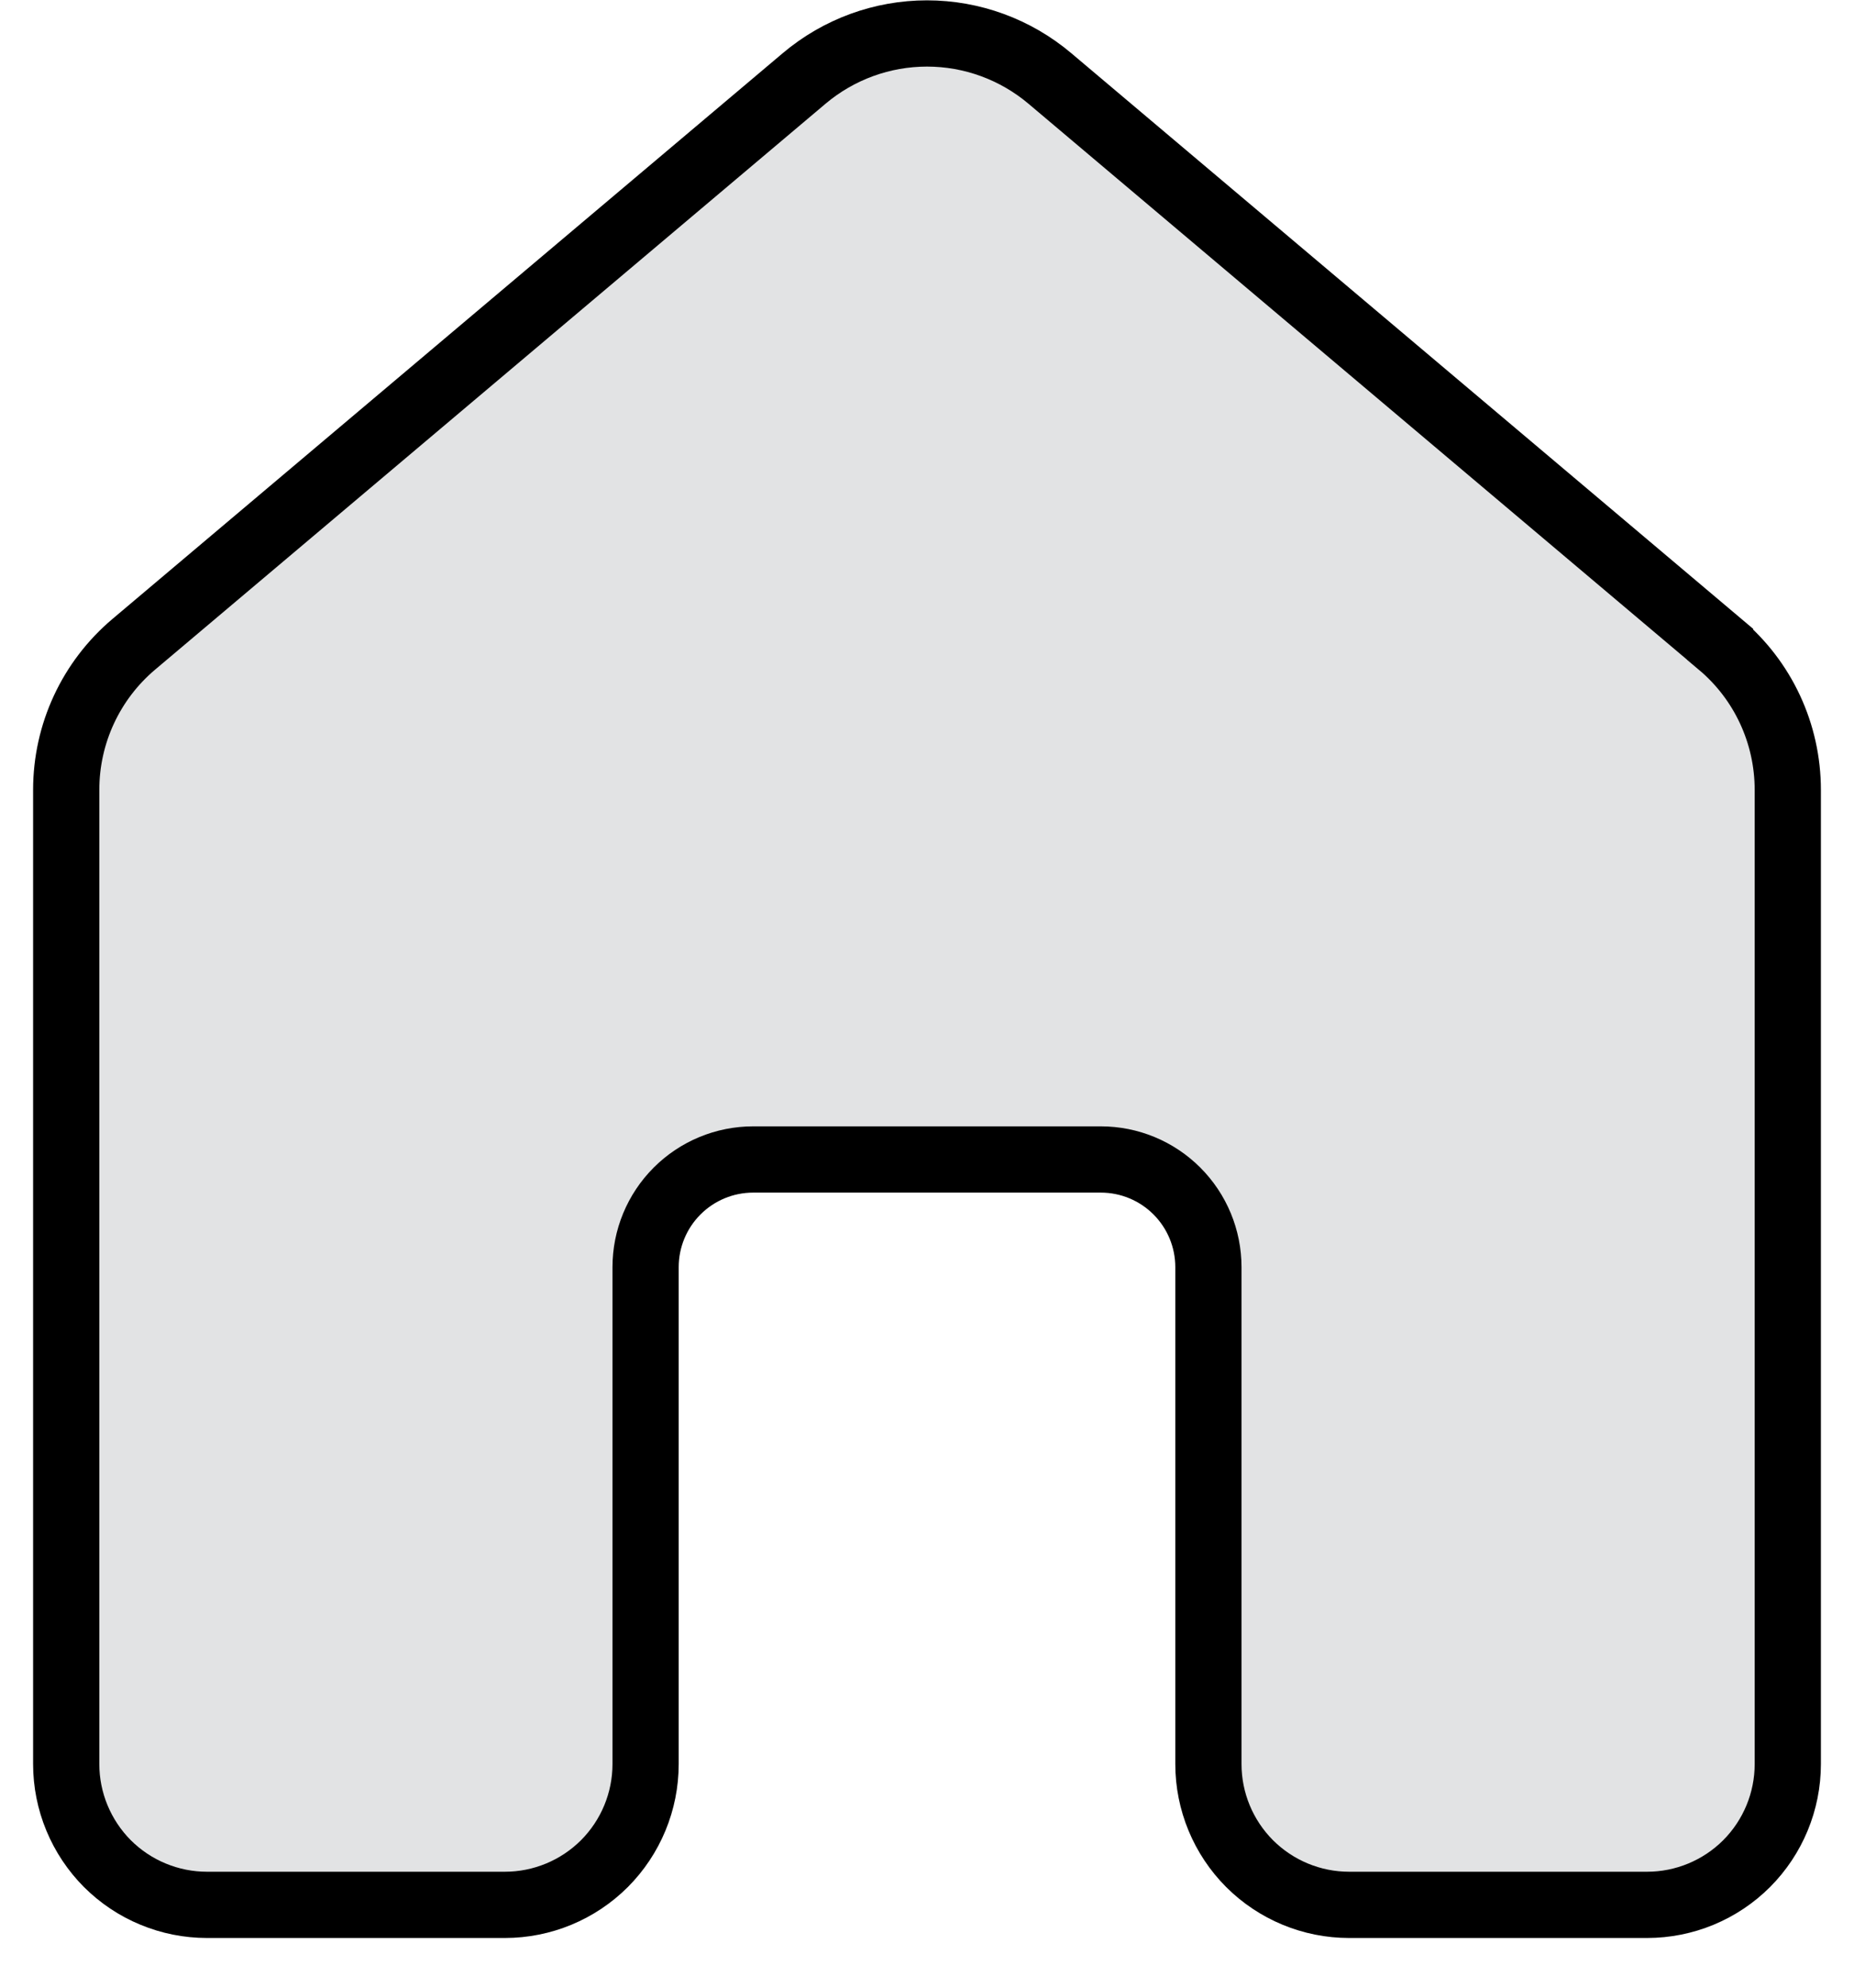 <svg width="28" height="30" viewBox="0 0 28 30" fill="none" xmlns="http://www.w3.org/2000/svg">
<g style="mix-blend-mode:darken">
<path d="M25.978 9.724L25.978 9.725C26.627 10.27 27 11.073 27 11.922V26.625C27 27.189 26.776 27.729 26.378 28.128C25.979 28.526 25.439 28.75 24.875 28.75H20.375C19.811 28.75 19.271 28.526 18.872 28.128C18.474 27.729 18.25 27.189 18.25 26.625V19.125C18.25 18.694 18.079 18.281 17.774 17.976C17.469 17.671 17.056 17.5 16.625 17.5H11.375C10.944 17.5 10.531 17.671 10.226 17.976C9.921 18.281 9.75 18.694 9.75 19.125V26.625C9.75 27.189 9.526 27.729 9.128 28.128C8.729 28.526 8.189 28.75 7.625 28.75H3.125C2.846 28.75 2.57 28.695 2.312 28.588C2.054 28.482 1.82 28.325 1.622 28.128C1.425 27.93 1.269 27.696 1.162 27.438C1.055 27.18 1 26.904 1 26.625V11.921C1 11.073 1.373 10.27 2.022 9.723L2.022 9.723L12.147 1.182C12.147 1.182 12.147 1.182 12.147 1.182C12.666 0.745 13.322 0.505 14 0.505C14.678 0.505 15.334 0.745 15.853 1.182C15.853 1.182 15.853 1.182 15.853 1.182L25.978 9.724Z" fill="#0F161E" fill-opacity="0.12"/>
<path d="M25.978 9.724L25.978 9.725C26.627 10.27 27 11.073 27 11.922V26.625C27 27.189 26.776 27.729 26.378 28.128C25.979 28.526 25.439 28.75 24.875 28.75H20.375C19.811 28.75 19.271 28.526 18.872 28.128C18.474 27.729 18.25 27.189 18.25 26.625V19.125C18.25 18.694 18.079 18.281 17.774 17.976C17.469 17.671 17.056 17.5 16.625 17.5H11.375C10.944 17.5 10.531 17.671 10.226 17.976C9.921 18.281 9.75 18.694 9.75 19.125V26.625C9.75 27.189 9.526 27.729 9.128 28.128C8.729 28.526 8.189 28.75 7.625 28.75H3.125C2.846 28.75 2.57 28.695 2.312 28.588C2.054 28.482 1.82 28.325 1.622 28.128C1.425 27.93 1.269 27.696 1.162 27.438C1.055 27.18 1 26.904 1 26.625V11.921C1 11.073 1.373 10.27 2.022 9.723L2.022 9.723L12.147 1.182C12.147 1.182 12.147 1.182 12.147 1.182C12.666 0.745 13.322 0.505 14 0.505C14.678 0.505 15.334 0.745 15.853 1.182C15.853 1.182 15.853 1.182 15.853 1.182L25.978 9.724Z" stroke="black"/>
</g>
</svg>
